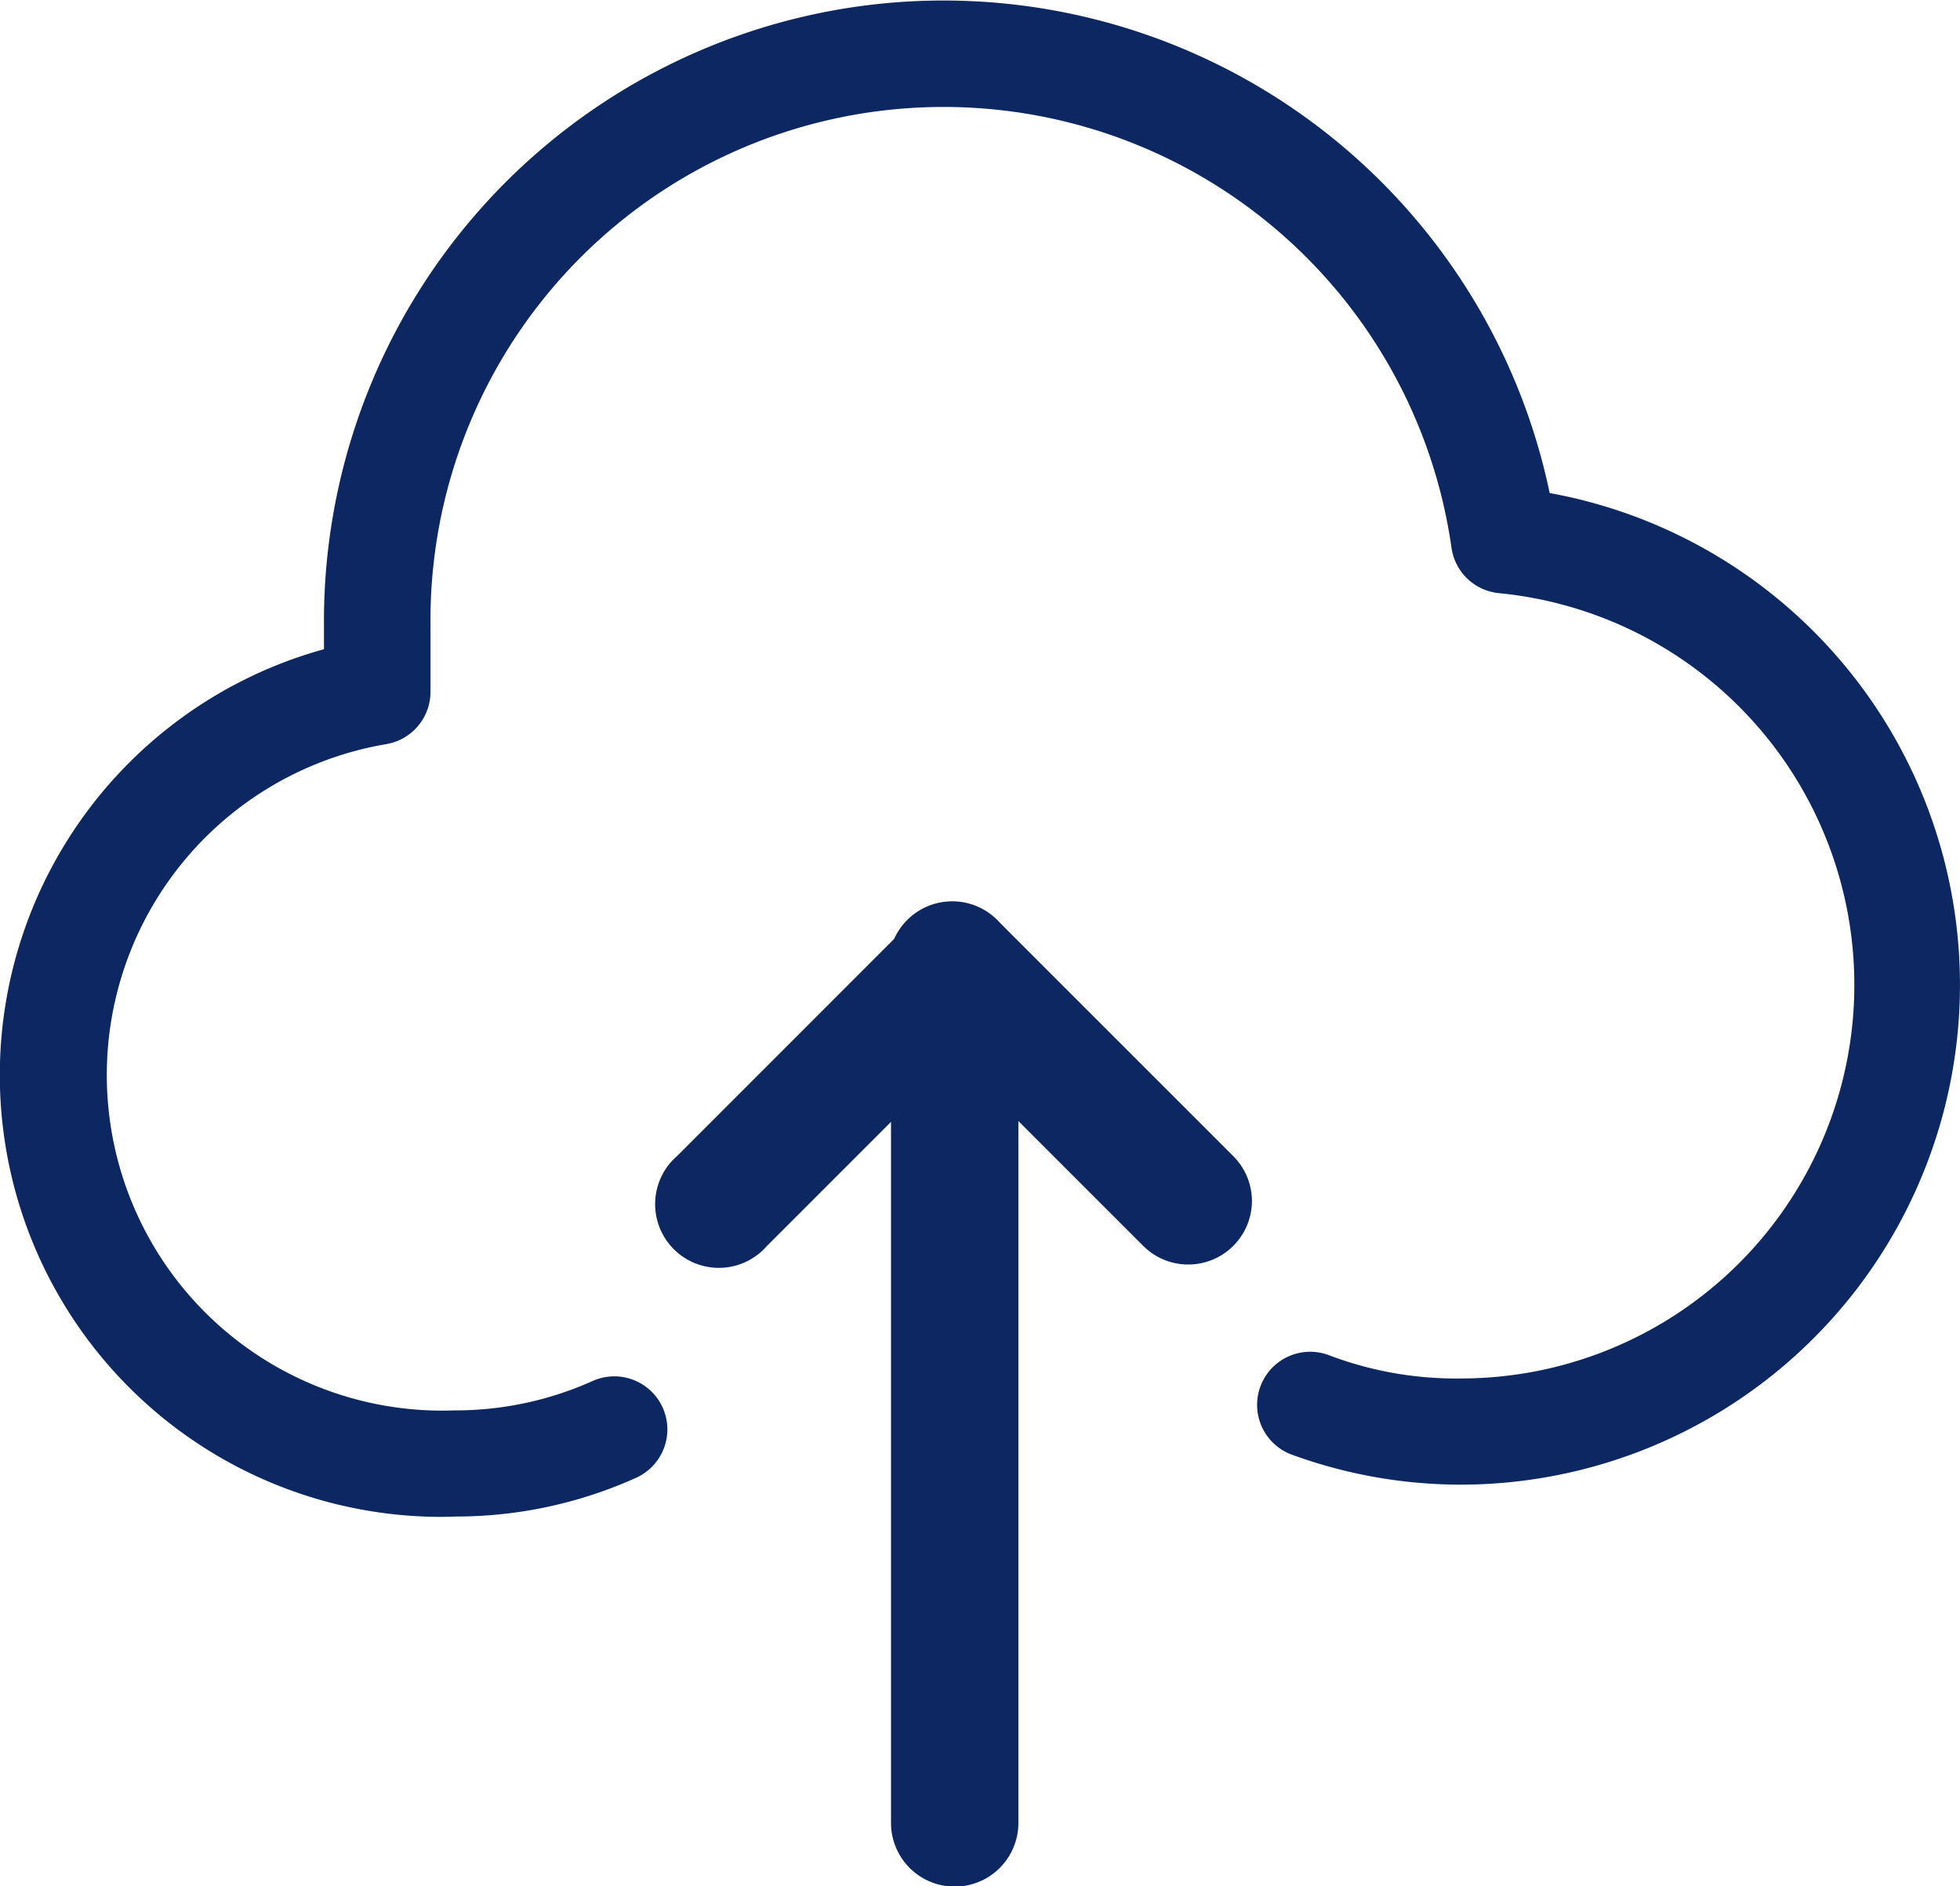 <?xml version="1.0" encoding="UTF-8"?>
<svg viewBox="0 0 27.695 26.647" xmlns="http://www.w3.org/2000/svg">
<g transform="translate(-645.56 -659.54)" fill="#0d2762" data-name="Upload Nav">
<path d="M651.771,680.968a6.241,6.241,0,0,1-1.633-12.257v-.318a8.767,8.767,0,0,1,7.519-8.758,8.75,8.75,0,0,1,9.8,6.87,7.061,7.061,0,0,1-1.242,14.008h-.01a6.97,6.97,0,0,1-2.367-.415.75.75,0,1,1,.51-1.41,5.062,5.062,0,0,0,1.864.325,5.56,5.56,0,0,0,.527-11.094.749.749,0,0,1-.669-.641,7.25,7.25,0,0,0-14.427,1.106v.929a.75.75,0,0,1-.626.739,4.741,4.741,0,0,0,.967,9.412h0a4.732,4.732,0,0,0,1.947-.414.749.749,0,0,1,.619,1.365,6.181,6.181,0,0,1-2.532.548h-.008C651.928,680.966,651.85,680.968,651.771,680.968Z" data-name="Path 716"/>
<g data-name="Group 1324">
<path d="M659.95,673.218v12.07a.9.9,0,0,1-1.8.006V673.218a.9.9,0,1,1,1.8-.007Z" data-name="Path 528"/>
<path d="M659.951,673.215a.9.9,0,0,1-.263.635l-3.293,3.293a.9.9,0,0,1-1.355-1.186.968.968,0,0,1,.085-.084l3.293-3.293a.9.9,0,0,1,1.533.635Z" data-name="Path 529"/>
<path d="M663.25,676.508a.9.9,0,0,1-1.533.635l-3.294-3.293a.9.9,0,0,1,1.185-1.355.964.964,0,0,1,.085.085l3.294,3.293A.9.9,0,0,1,663.25,676.508Z" data-name="Path 530"/>
</g>
</g>
</svg>

